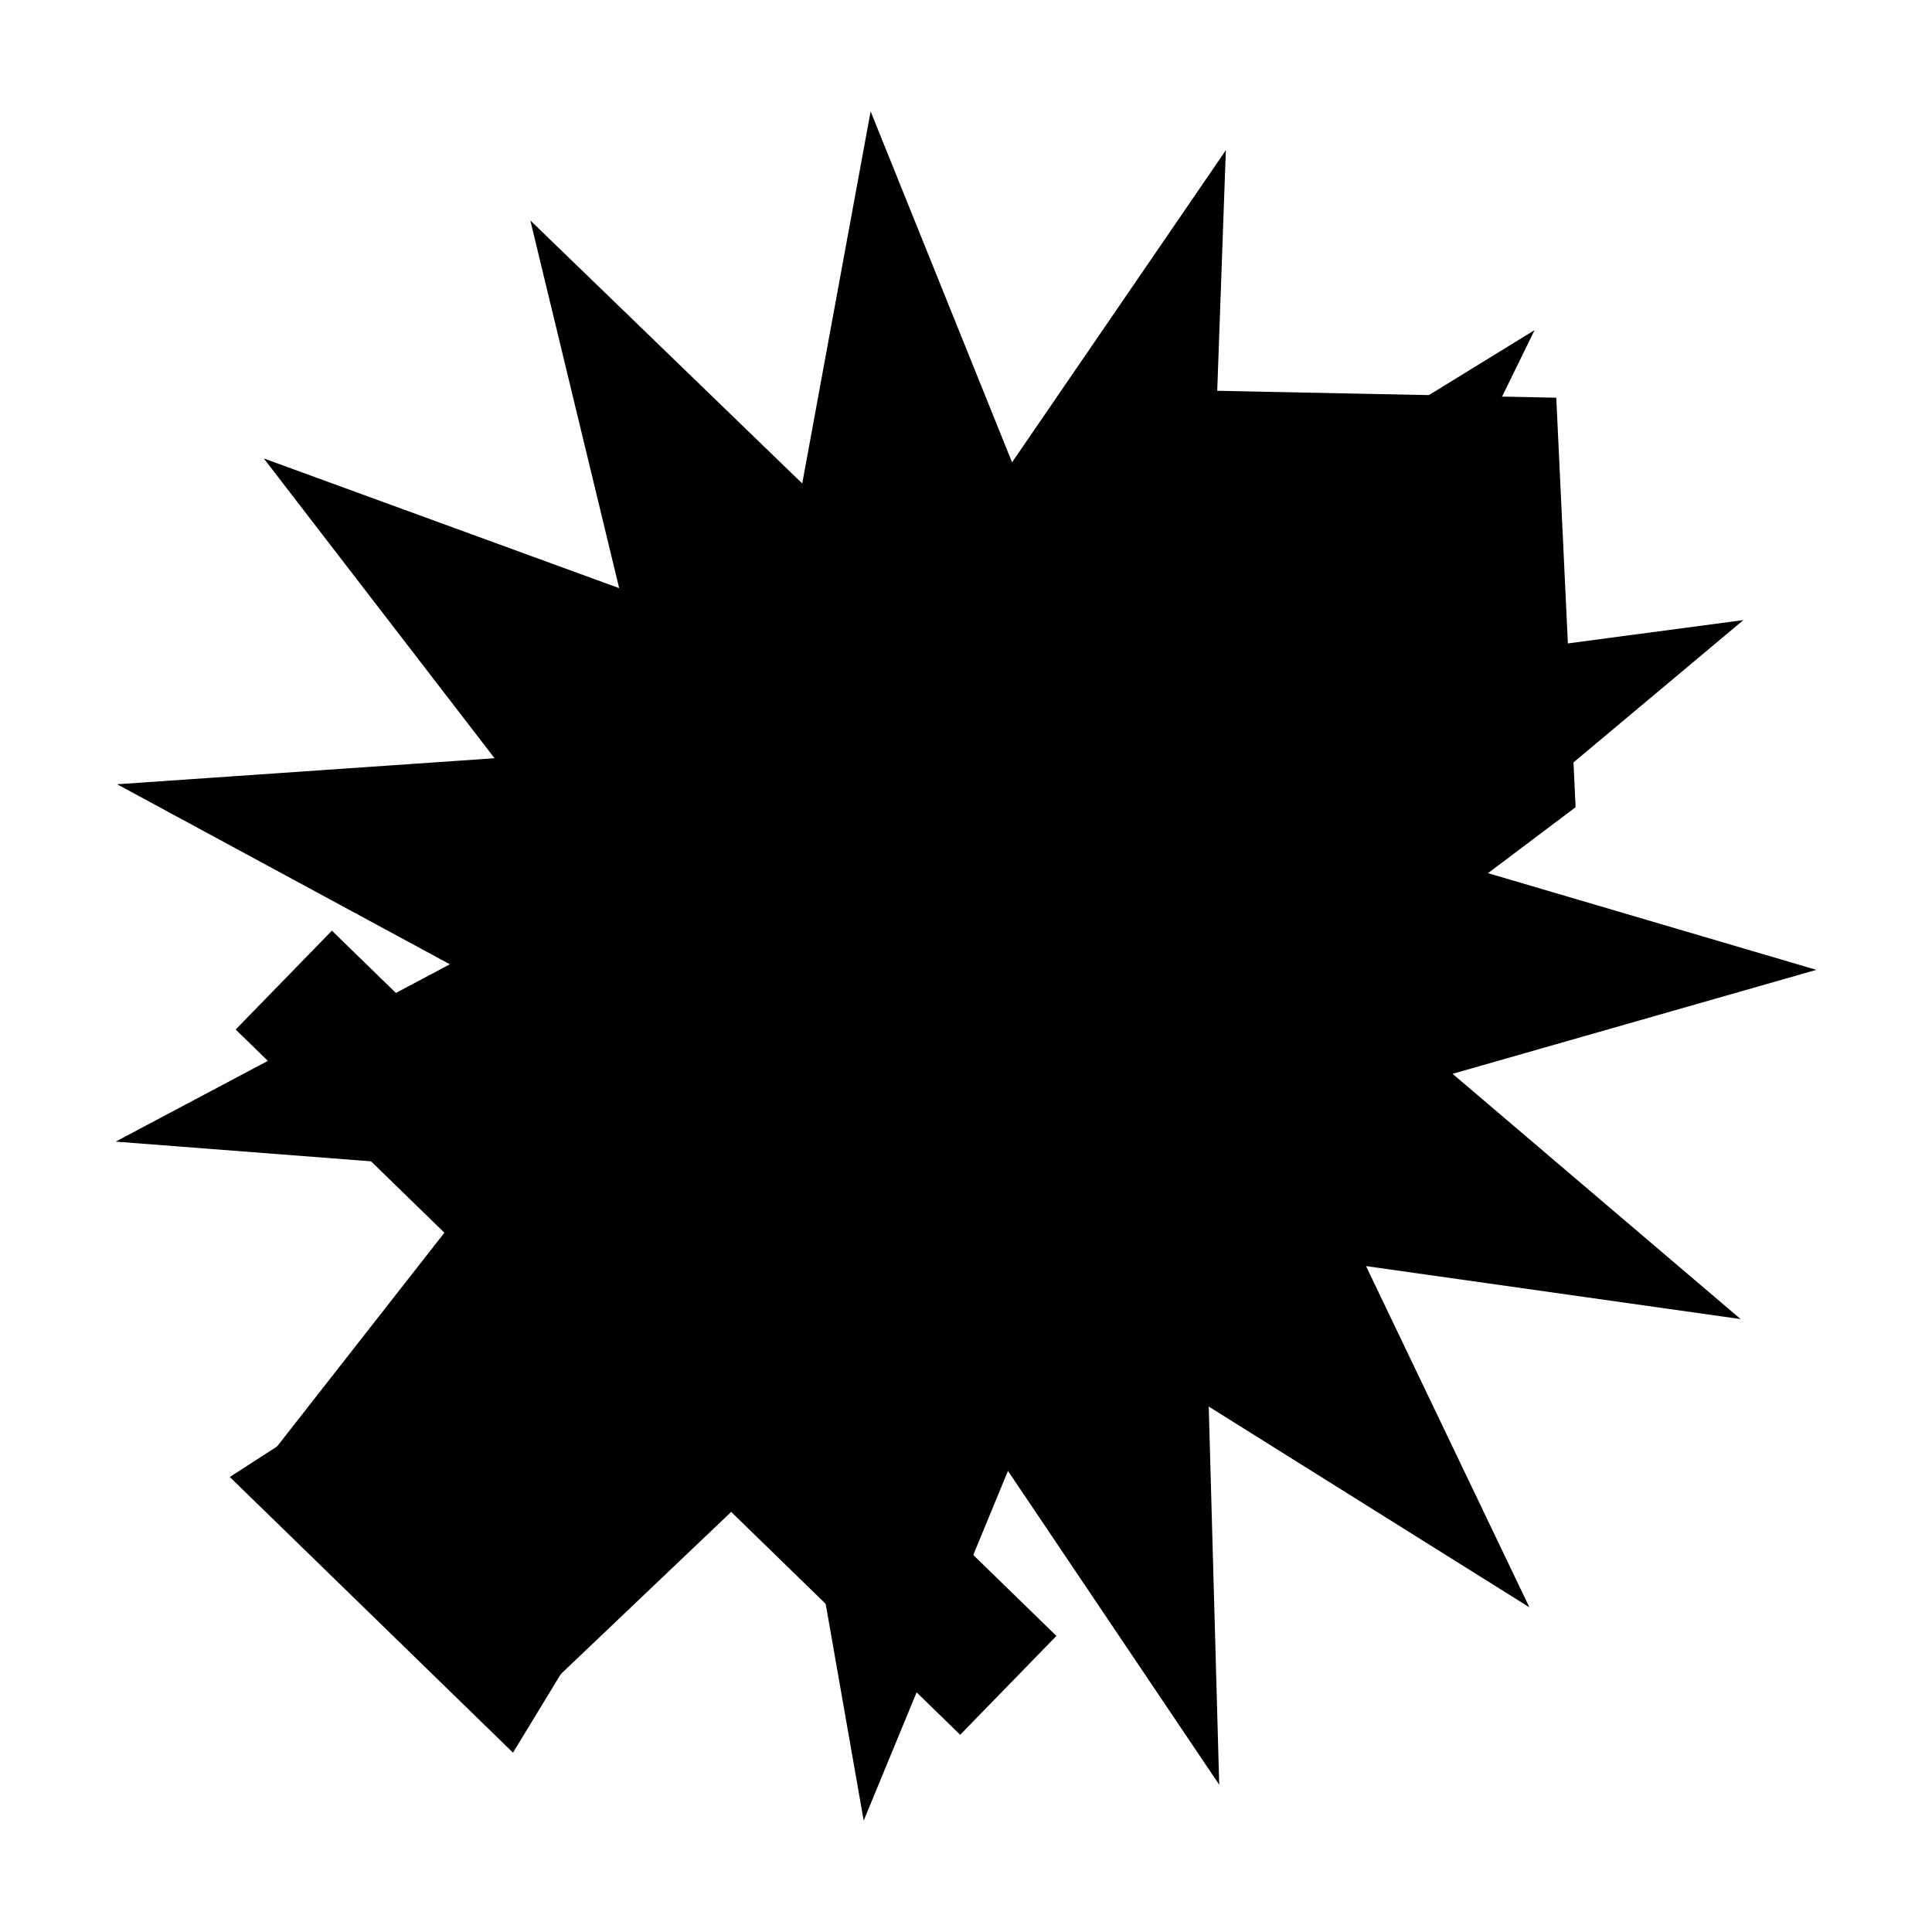 <svg data-v-34bbb844="" xml:space="preserve" viewBox="0 0 120 120" version="1.1" xmlns="http://www.w3.org/2000/svg" class="stat-icon-svg mx-1"><path xmlns="http://www.w3.org/2000/svg" class="fill-secondary" d="m54.076 6.918-4.248 23.111-16.889-16.338 5.519 22.84-22.074-8.057 14.334 18.621-23.443 1.617 20.668 11.182-20.758 11.014 23.43 1.809-14.484 18.504 22.139-7.877-5.705 22.795 17.021-16.201 4.059 23.145 8.961-21.723 13.121 19.492-0.65-23.488 19.916 12.469-10.146-21.193 23.266 3.291-17.891-15.234 22.594-6.457-22.541-6.639 18.014-15.088-23.293 3.102 10.32-21.111-20.018 12.309 0.842-23.482-13.279 19.385z"></path><path xmlns="http://www.w3.org/2000/svg" class="fill-primary" d="m71.203 24.184-30.023 42.207 7.699 7.398 7.6 7.496 41.385-31.148-1.201-25.434zm-50.588 33.621-5.977 6.141 17.016 16.566-17.381 11.227 8.795 8.56 8.795 8.562 10.756-17.676 17.02 16.566 5.977-6.141-22.5-21.904z"></path></svg>